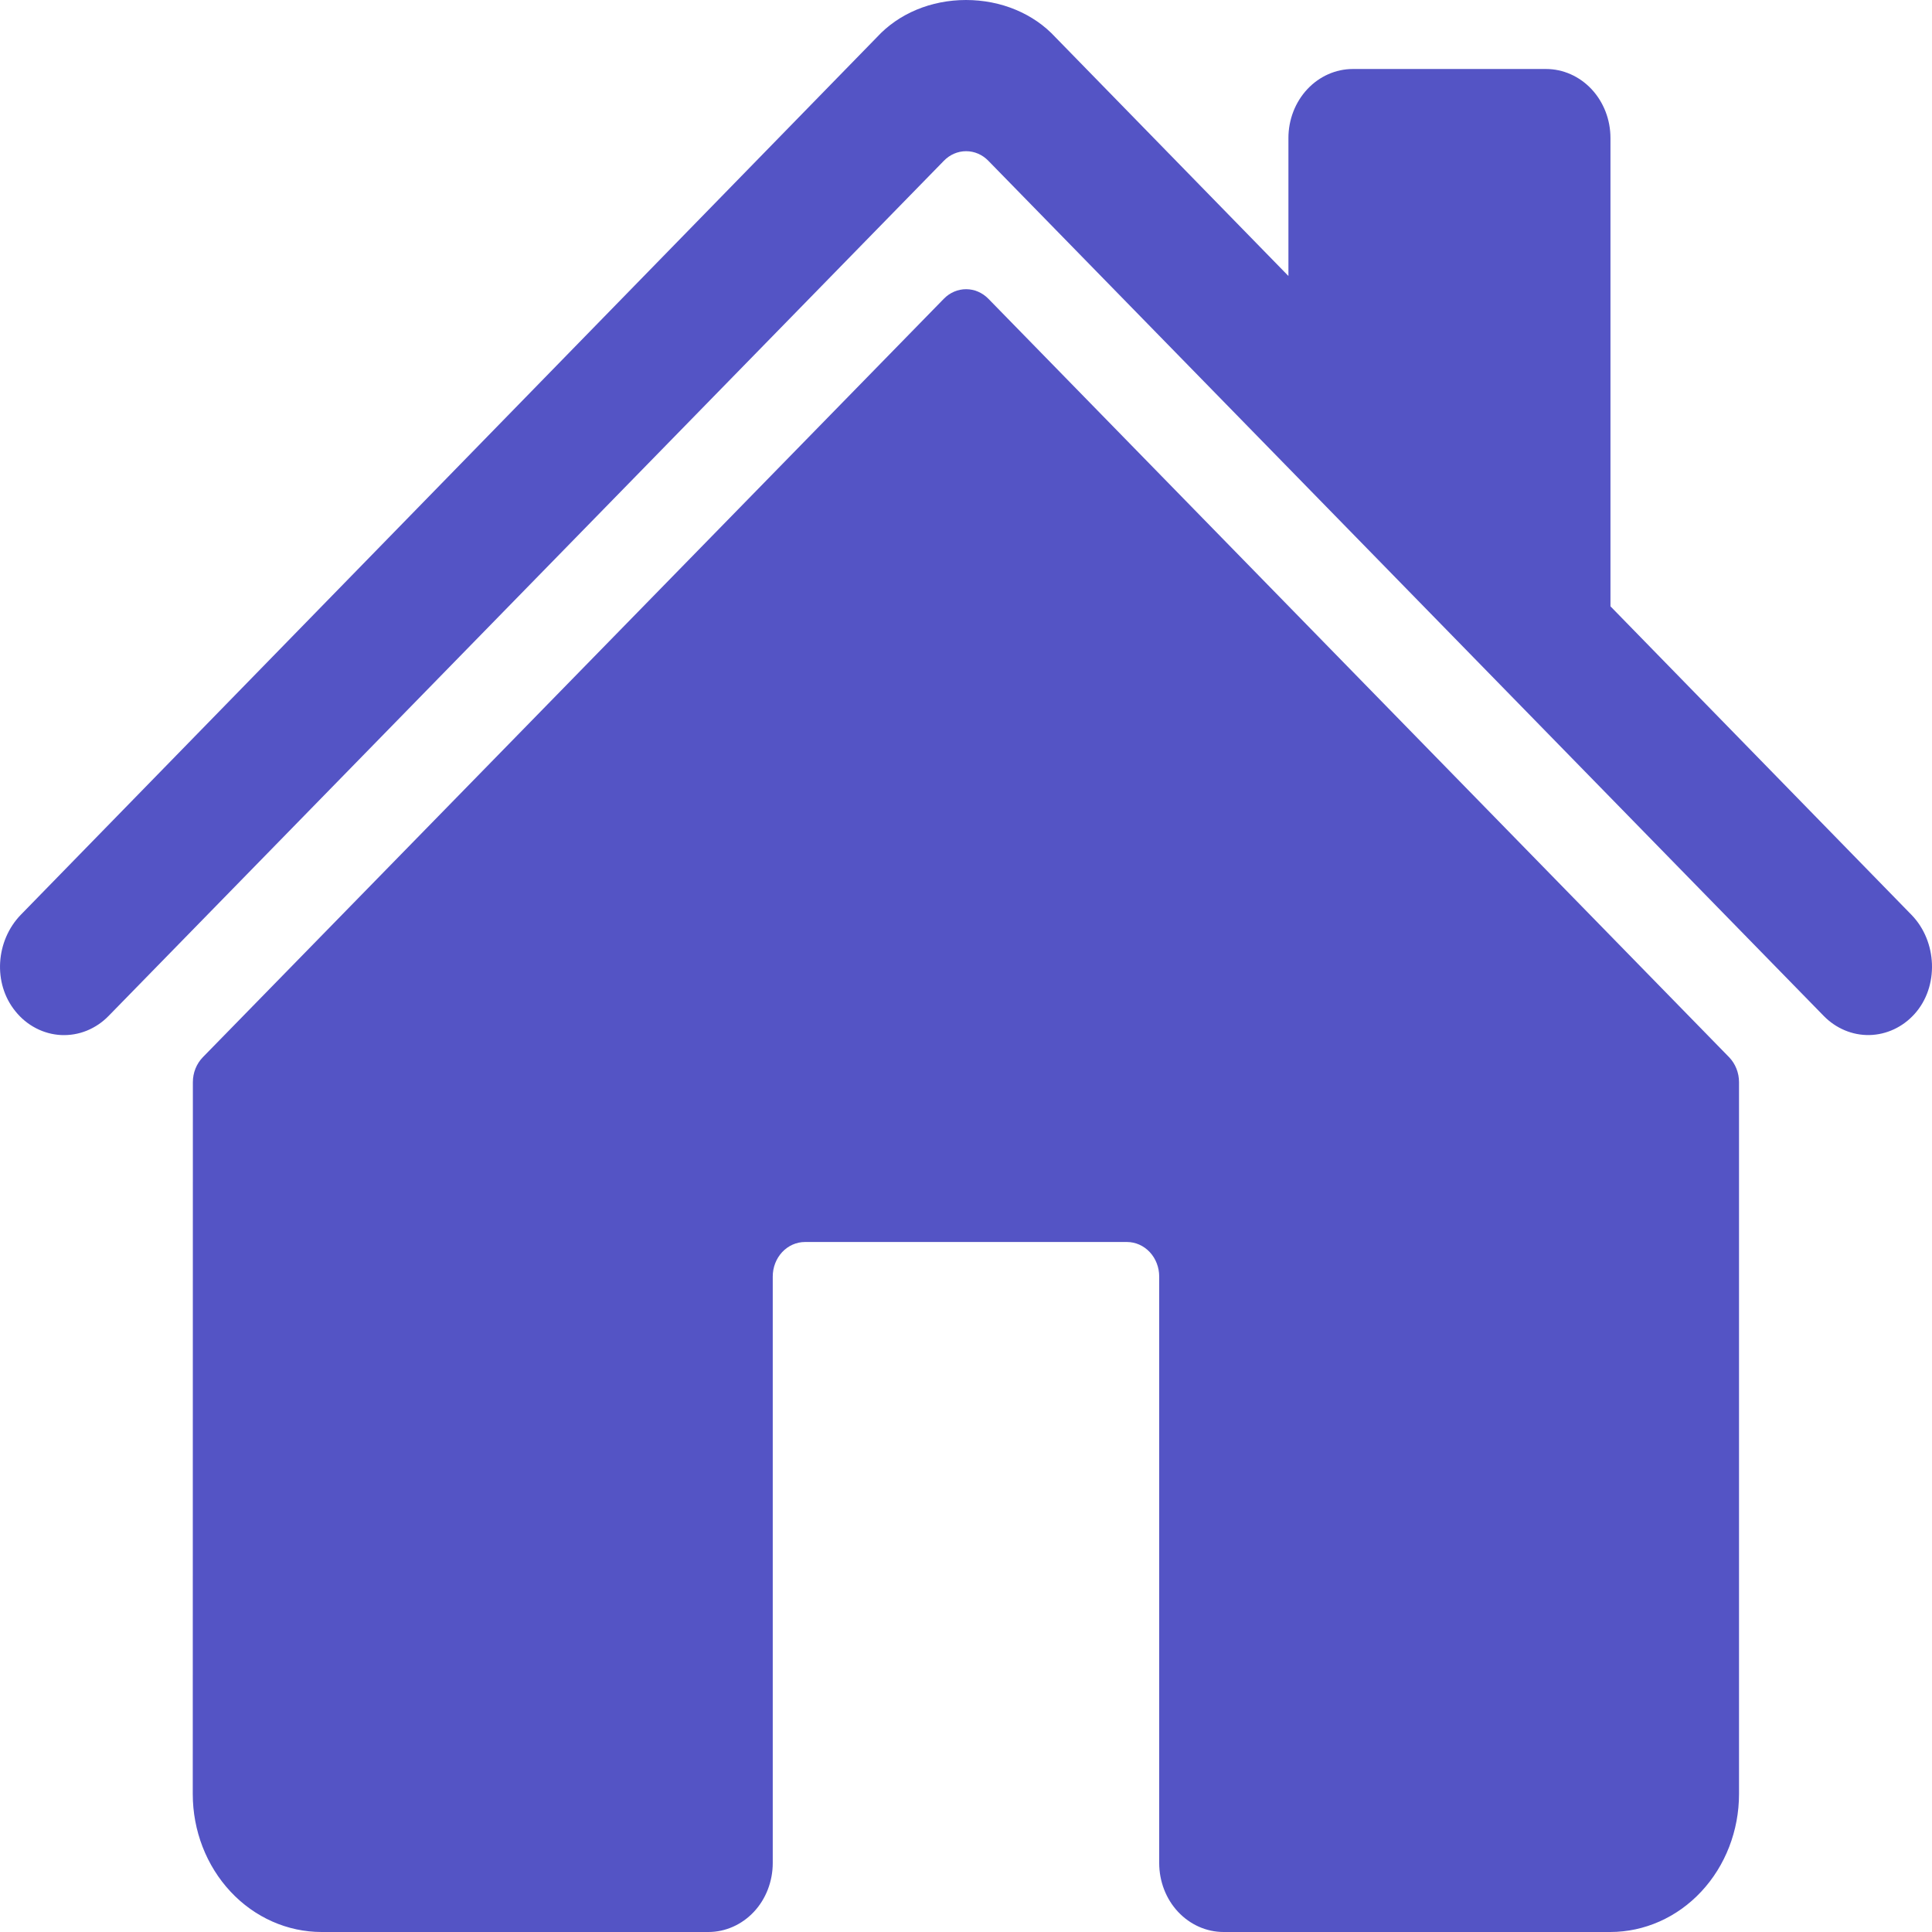 <svg width="35" height="35" viewBox="0 0 35 35" fill="none" xmlns="http://www.w3.org/2000/svg">
<path d="M17.905 5.412C17.796 5.301 17.652 5.239 17.502 5.239C17.352 5.239 17.207 5.301 17.099 5.412L3.675 19.152C3.618 19.211 3.572 19.281 3.541 19.359C3.51 19.436 3.494 19.52 3.494 19.605L3.492 32.5C3.492 33.163 3.738 33.799 4.176 34.268C4.613 34.737 5.207 35 5.826 35H12.833C13.142 35 13.439 34.868 13.658 34.634C13.877 34.4 13.999 34.081 13.999 33.75V23.125C13.999 22.959 14.061 22.8 14.17 22.683C14.28 22.566 14.428 22.5 14.583 22.5H20.416C20.571 22.5 20.719 22.566 20.829 22.683C20.938 22.8 21 22.959 21 23.125V33.75C21 34.081 21.122 34.4 21.341 34.634C21.56 34.868 21.857 35 22.166 35H29.171C29.789 35 30.383 34.737 30.82 34.268C31.258 33.799 31.504 33.163 31.504 32.5V19.605C31.504 19.52 31.488 19.436 31.457 19.359C31.426 19.281 31.381 19.211 31.324 19.152L17.905 5.412Z" fill="#5454C5"/>
<path d="M34.629 16.574L29.175 10.984V2.5C29.175 2.168 29.052 1.851 28.833 1.616C28.614 1.382 28.317 1.25 28.008 1.25H24.508C24.199 1.25 23.902 1.382 23.683 1.616C23.464 1.851 23.341 2.168 23.341 2.5V5L19.118 0.673C18.723 0.245 18.135 0 17.5 0C16.867 0 16.281 0.245 15.886 0.674L0.376 16.573C-0.077 17.041 -0.134 17.813 0.279 18.32C0.382 18.449 0.509 18.553 0.652 18.627C0.794 18.701 0.949 18.743 1.107 18.751C1.265 18.758 1.423 18.732 1.571 18.672C1.719 18.612 1.855 18.521 1.969 18.403L17.099 2.913C17.207 2.801 17.352 2.739 17.502 2.739C17.652 2.739 17.797 2.801 17.905 2.913L33.037 18.403C33.26 18.632 33.559 18.757 33.867 18.751C34.176 18.744 34.47 18.607 34.684 18.369C35.132 17.872 35.095 17.052 34.629 16.574Z" fill="#5454C5"/>
</svg>
